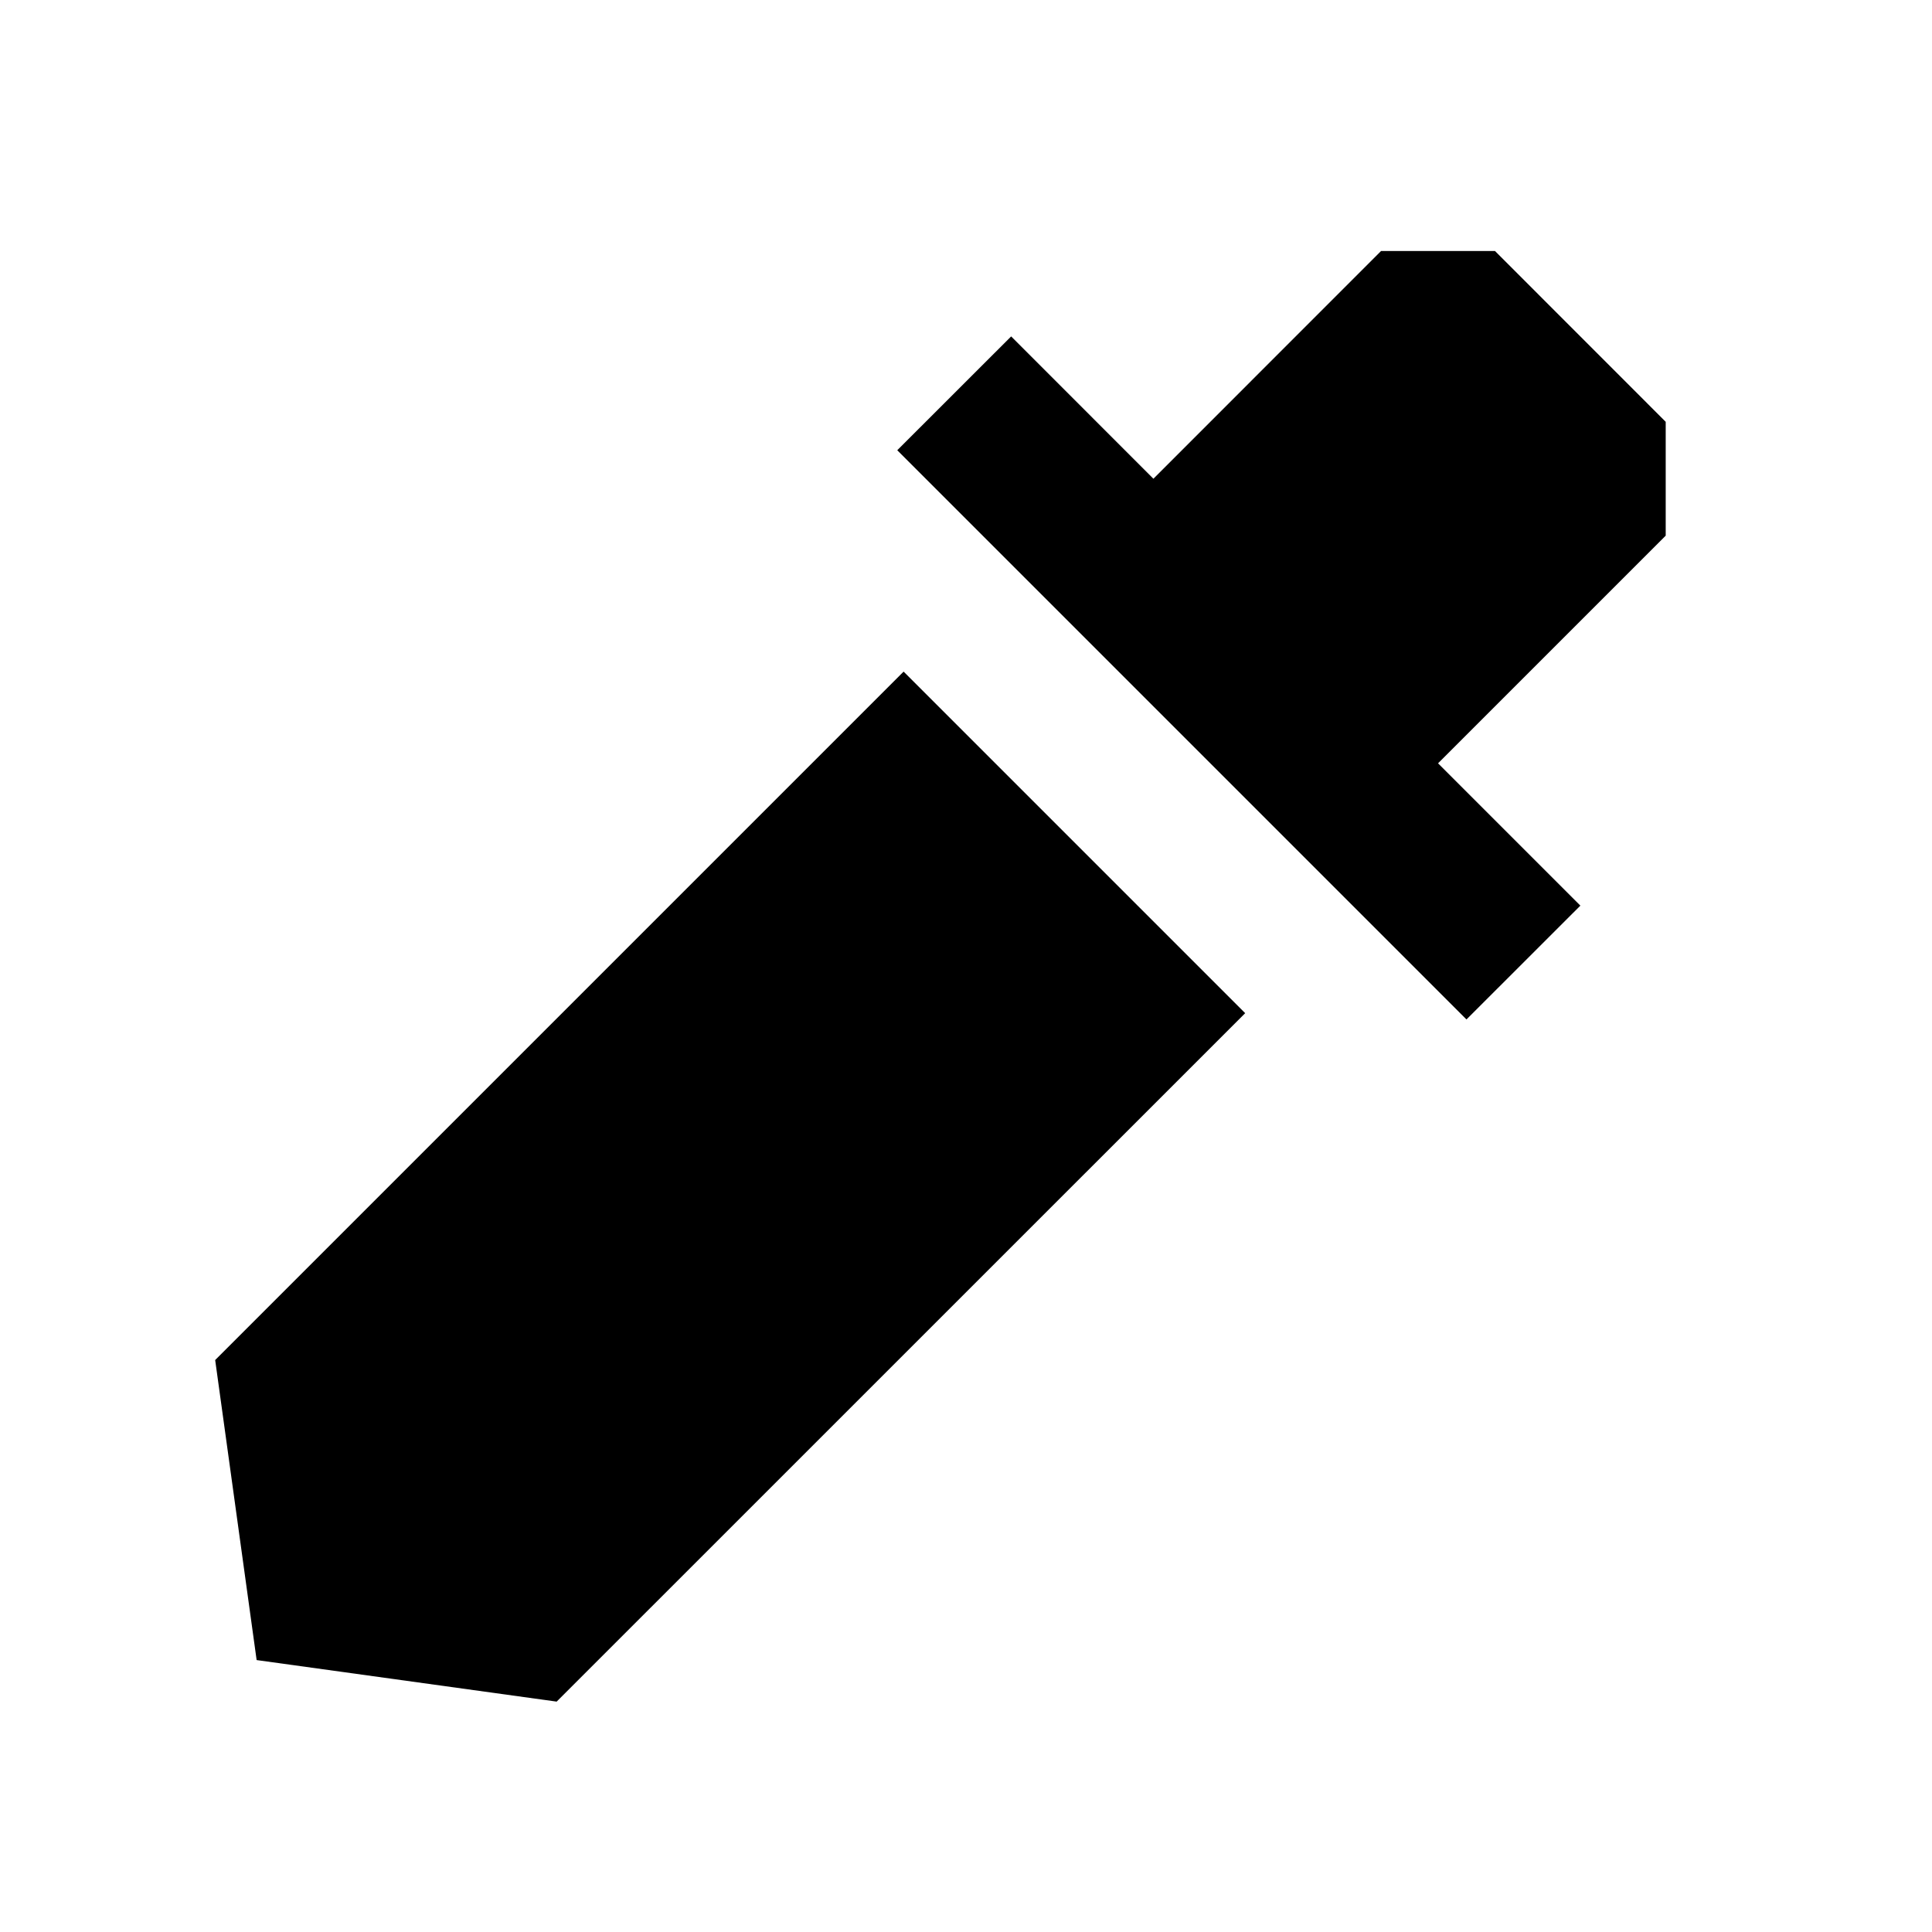 <svg xmlns="http://www.w3.org/2000/svg" width="24" height="24" fill="none">
  <path
    fill="currentColor"
    d="m14.328 5.947-1.767-1.768-1.415 1.414 7.071 7.071 1.415-1.414-1.768-1.768 2.828-2.828V5.24l-2.121-2.122h-1.415zM2.673 16.895l8.552-8.552 4.243 4.243-8.553 8.552-3.727-.516z"
  />
</svg>
